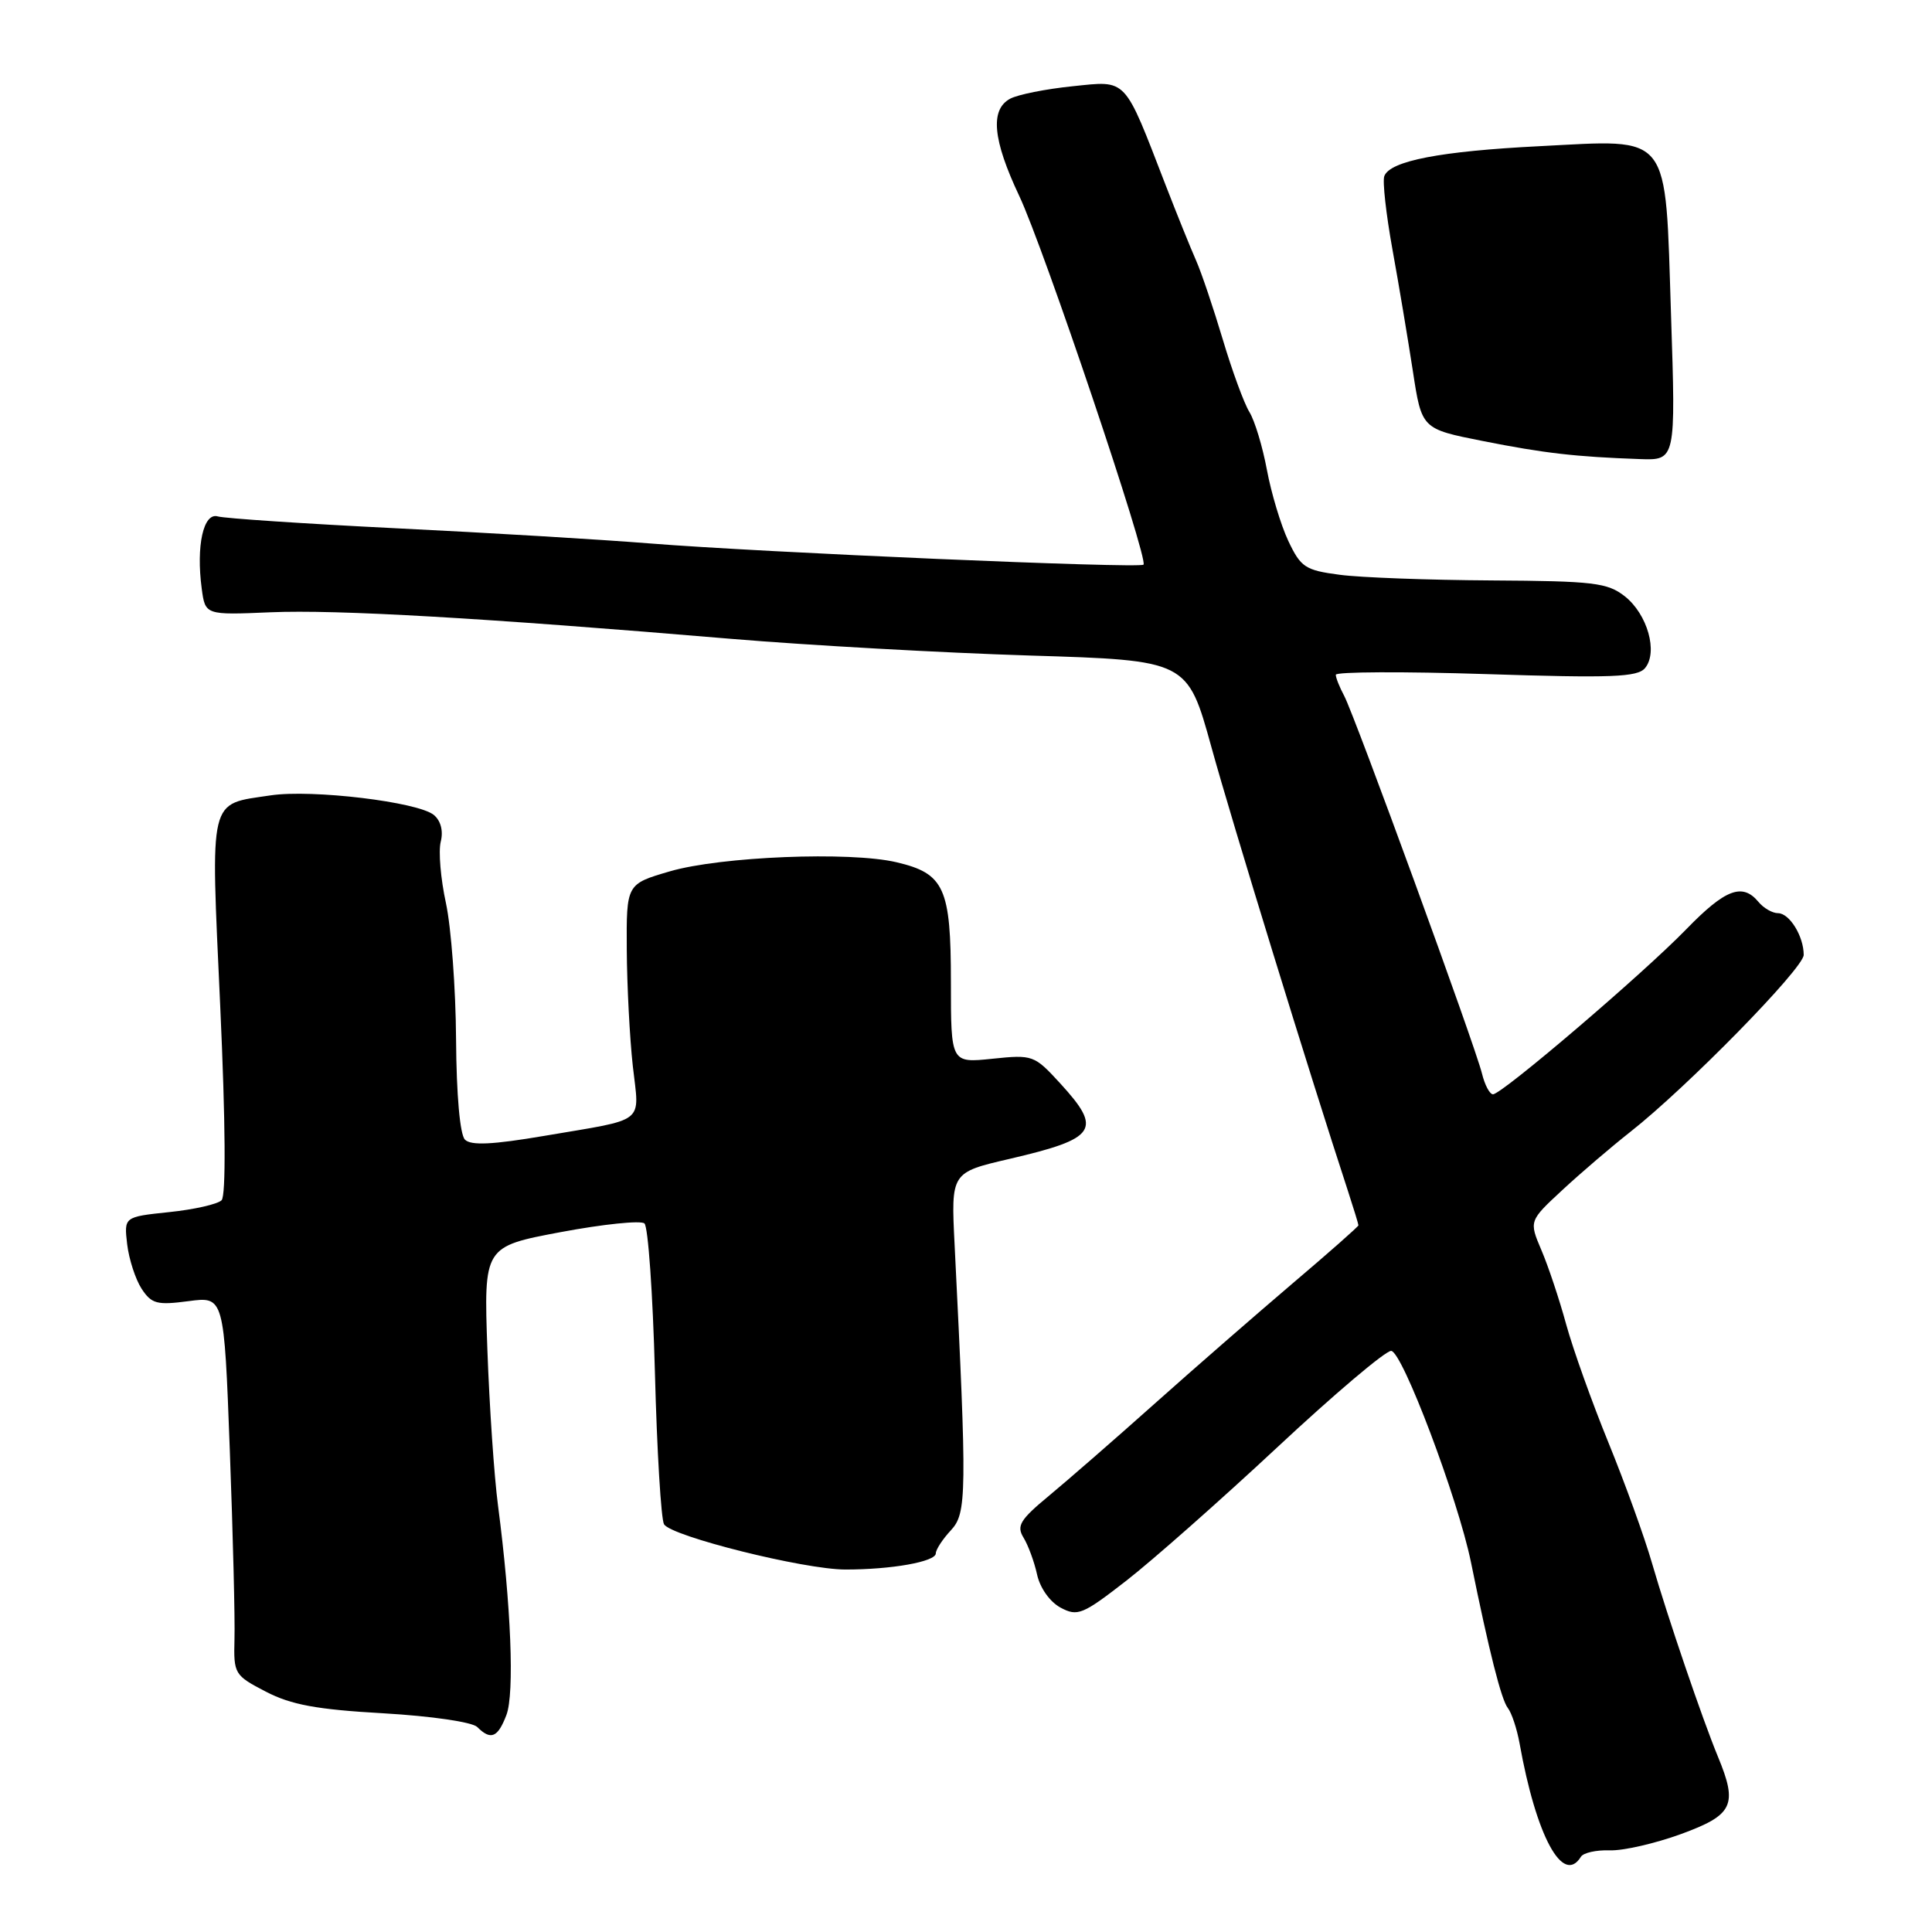 <?xml version="1.0" encoding="UTF-8" standalone="no"?>
<!DOCTYPE svg PUBLIC "-//W3C//DTD SVG 1.1//EN" "http://www.w3.org/Graphics/SVG/1.1/DTD/svg11.dtd" >
<svg xmlns="http://www.w3.org/2000/svg" xmlns:xlink="http://www.w3.org/1999/xlink" version="1.1" viewBox="0 0 256 256">
 <g >
 <path fill="currentColor"
d=" M 209.48 246.03 C 209.81 245.50 211.52 245.12 213.29 245.18 C 215.06 245.25 219.31 244.27 222.75 243.02 C 229.66 240.49 230.29 239.18 227.64 232.78 C 225.58 227.80 220.97 214.27 218.91 207.16 C 217.91 203.68 215.30 196.48 213.13 191.16 C 210.96 185.85 208.44 178.80 207.53 175.50 C 206.63 172.20 205.15 167.76 204.24 165.64 C 202.60 161.78 202.60 161.78 207.07 157.64 C 209.53 155.36 213.55 151.93 216.00 150.00 C 223.48 144.13 239.00 128.29 239.00 126.53 C 239.00 124.05 237.11 121.00 235.59 121.00 C 234.85 121.00 233.68 120.33 233.00 119.50 C 230.88 116.95 228.61 117.81 223.46 123.11 C 217.75 129.00 199.01 145.00 197.83 145.00 C 197.39 145.00 196.74 143.76 196.37 142.25 C 195.47 138.57 179.51 94.82 178.11 92.20 C 177.50 91.06 177.00 89.81 177.00 89.41 C 177.00 89.01 185.95 88.97 196.89 89.32 C 213.56 89.86 216.98 89.73 217.98 88.52 C 219.72 86.42 218.30 81.38 215.29 79.01 C 212.99 77.21 211.17 76.99 197.62 76.91 C 189.30 76.86 180.25 76.53 177.51 76.16 C 172.94 75.56 172.36 75.17 170.70 71.66 C 169.71 69.55 168.44 65.31 167.87 62.25 C 167.30 59.19 166.26 55.74 165.55 54.59 C 164.84 53.44 163.26 49.12 162.03 45.00 C 160.80 40.88 159.21 36.15 158.48 34.50 C 157.75 32.85 155.94 28.37 154.46 24.55 C 148.87 10.09 149.42 10.68 142.11 11.43 C 138.59 11.79 134.87 12.53 133.85 13.08 C 131.17 14.52 131.54 18.52 135.05 25.95 C 138.29 32.79 152.21 74.12 151.52 74.82 C 150.99 75.35 100.93 73.20 86.00 72.00 C 79.67 71.49 64.60 70.59 52.50 70.00 C 40.40 69.40 29.77 68.69 28.87 68.43 C 26.96 67.86 25.97 72.30 26.73 78.00 C 27.20 81.50 27.20 81.50 35.85 81.13 C 44.66 80.76 63.83 81.86 97.00 84.66 C 107.17 85.51 124.91 86.50 136.42 86.86 C 157.34 87.50 157.34 87.50 160.52 99.00 C 163.18 108.67 173.58 142.47 178.60 157.78 C 179.37 160.14 180.00 162.20 180.00 162.36 C 180.00 162.52 176.07 165.99 171.26 170.07 C 166.46 174.16 158.23 181.32 152.99 186.00 C 147.75 190.68 141.44 196.17 138.98 198.21 C 135.16 201.37 134.67 202.19 135.62 203.74 C 136.24 204.75 137.05 206.95 137.42 208.64 C 137.81 210.42 139.12 212.26 140.53 213.02 C 142.78 214.22 143.44 213.96 149.23 209.46 C 152.68 206.78 161.67 198.84 169.22 191.80 C 176.76 184.76 183.56 179.00 184.33 179.00 C 185.79 179.00 193.19 198.59 194.91 207.00 C 197.32 218.85 198.93 225.22 199.79 226.31 C 200.30 226.96 201.00 229.07 201.35 231.00 C 203.55 243.31 207.10 249.88 209.48 246.03 Z  M 67.10 227.25 C 68.19 224.42 67.72 212.70 65.99 199.50 C 65.48 195.65 64.85 186.35 64.58 178.84 C 64.10 165.18 64.10 165.18 74.30 163.26 C 79.91 162.21 84.90 161.69 85.39 162.11 C 85.88 162.53 86.50 171.42 86.78 181.85 C 87.05 192.29 87.60 201.35 87.99 201.98 C 88.98 203.58 106.53 207.96 112.00 207.97 C 118.13 207.98 124.00 206.93 124.00 205.83 C 124.00 205.33 124.90 203.95 125.99 202.78 C 128.11 200.51 128.14 198.06 126.49 164.93 C 126.01 155.36 126.01 155.36 133.76 153.56 C 145.34 150.86 146.12 149.71 140.49 143.56 C 137.05 139.81 136.86 139.73 131.49 140.29 C 126.00 140.86 126.00 140.86 126.00 130.15 C 126.00 117.63 125.14 115.74 118.78 114.25 C 112.61 112.80 95.50 113.49 88.75 115.46 C 83.00 117.14 83.00 117.14 83.05 125.82 C 83.08 130.59 83.44 137.54 83.85 141.25 C 84.72 149.04 85.82 148.18 72.11 150.51 C 65.28 151.67 62.41 151.81 61.61 151.01 C 60.95 150.35 60.48 145.13 60.43 137.71 C 60.39 130.99 59.78 122.88 59.09 119.67 C 58.39 116.46 58.08 112.80 58.40 111.53 C 58.76 110.11 58.41 108.76 57.49 107.99 C 55.40 106.26 41.36 104.57 35.86 105.39 C 27.56 106.64 27.90 105.21 29.18 133.30 C 29.89 148.88 29.95 158.45 29.36 159.04 C 28.84 159.56 25.72 160.27 22.42 160.61 C 16.43 161.24 16.43 161.24 16.85 164.87 C 17.09 166.86 17.95 169.51 18.76 170.76 C 20.08 172.77 20.80 172.96 24.97 172.41 C 29.69 171.78 29.69 171.78 30.45 192.14 C 30.87 203.34 31.15 214.62 31.07 217.21 C 30.95 221.80 31.06 221.99 35.22 224.15 C 38.57 225.89 41.95 226.52 50.79 227.02 C 57.17 227.39 62.58 228.18 63.24 228.84 C 65.03 230.63 65.96 230.25 67.10 227.25 Z  M 221.42 41.75 C 220.62 17.23 221.60 18.48 204.00 19.37 C 190.86 20.03 184.20 21.32 183.43 23.33 C 183.17 23.99 183.66 28.35 184.50 33.02 C 185.35 37.68 186.56 44.95 187.21 49.16 C 188.38 56.83 188.38 56.83 196.44 58.43 C 204.65 60.06 208.79 60.53 217.28 60.83 C 222.05 61.00 222.05 61.00 221.42 41.75 Z "/>
</g>
</svg>